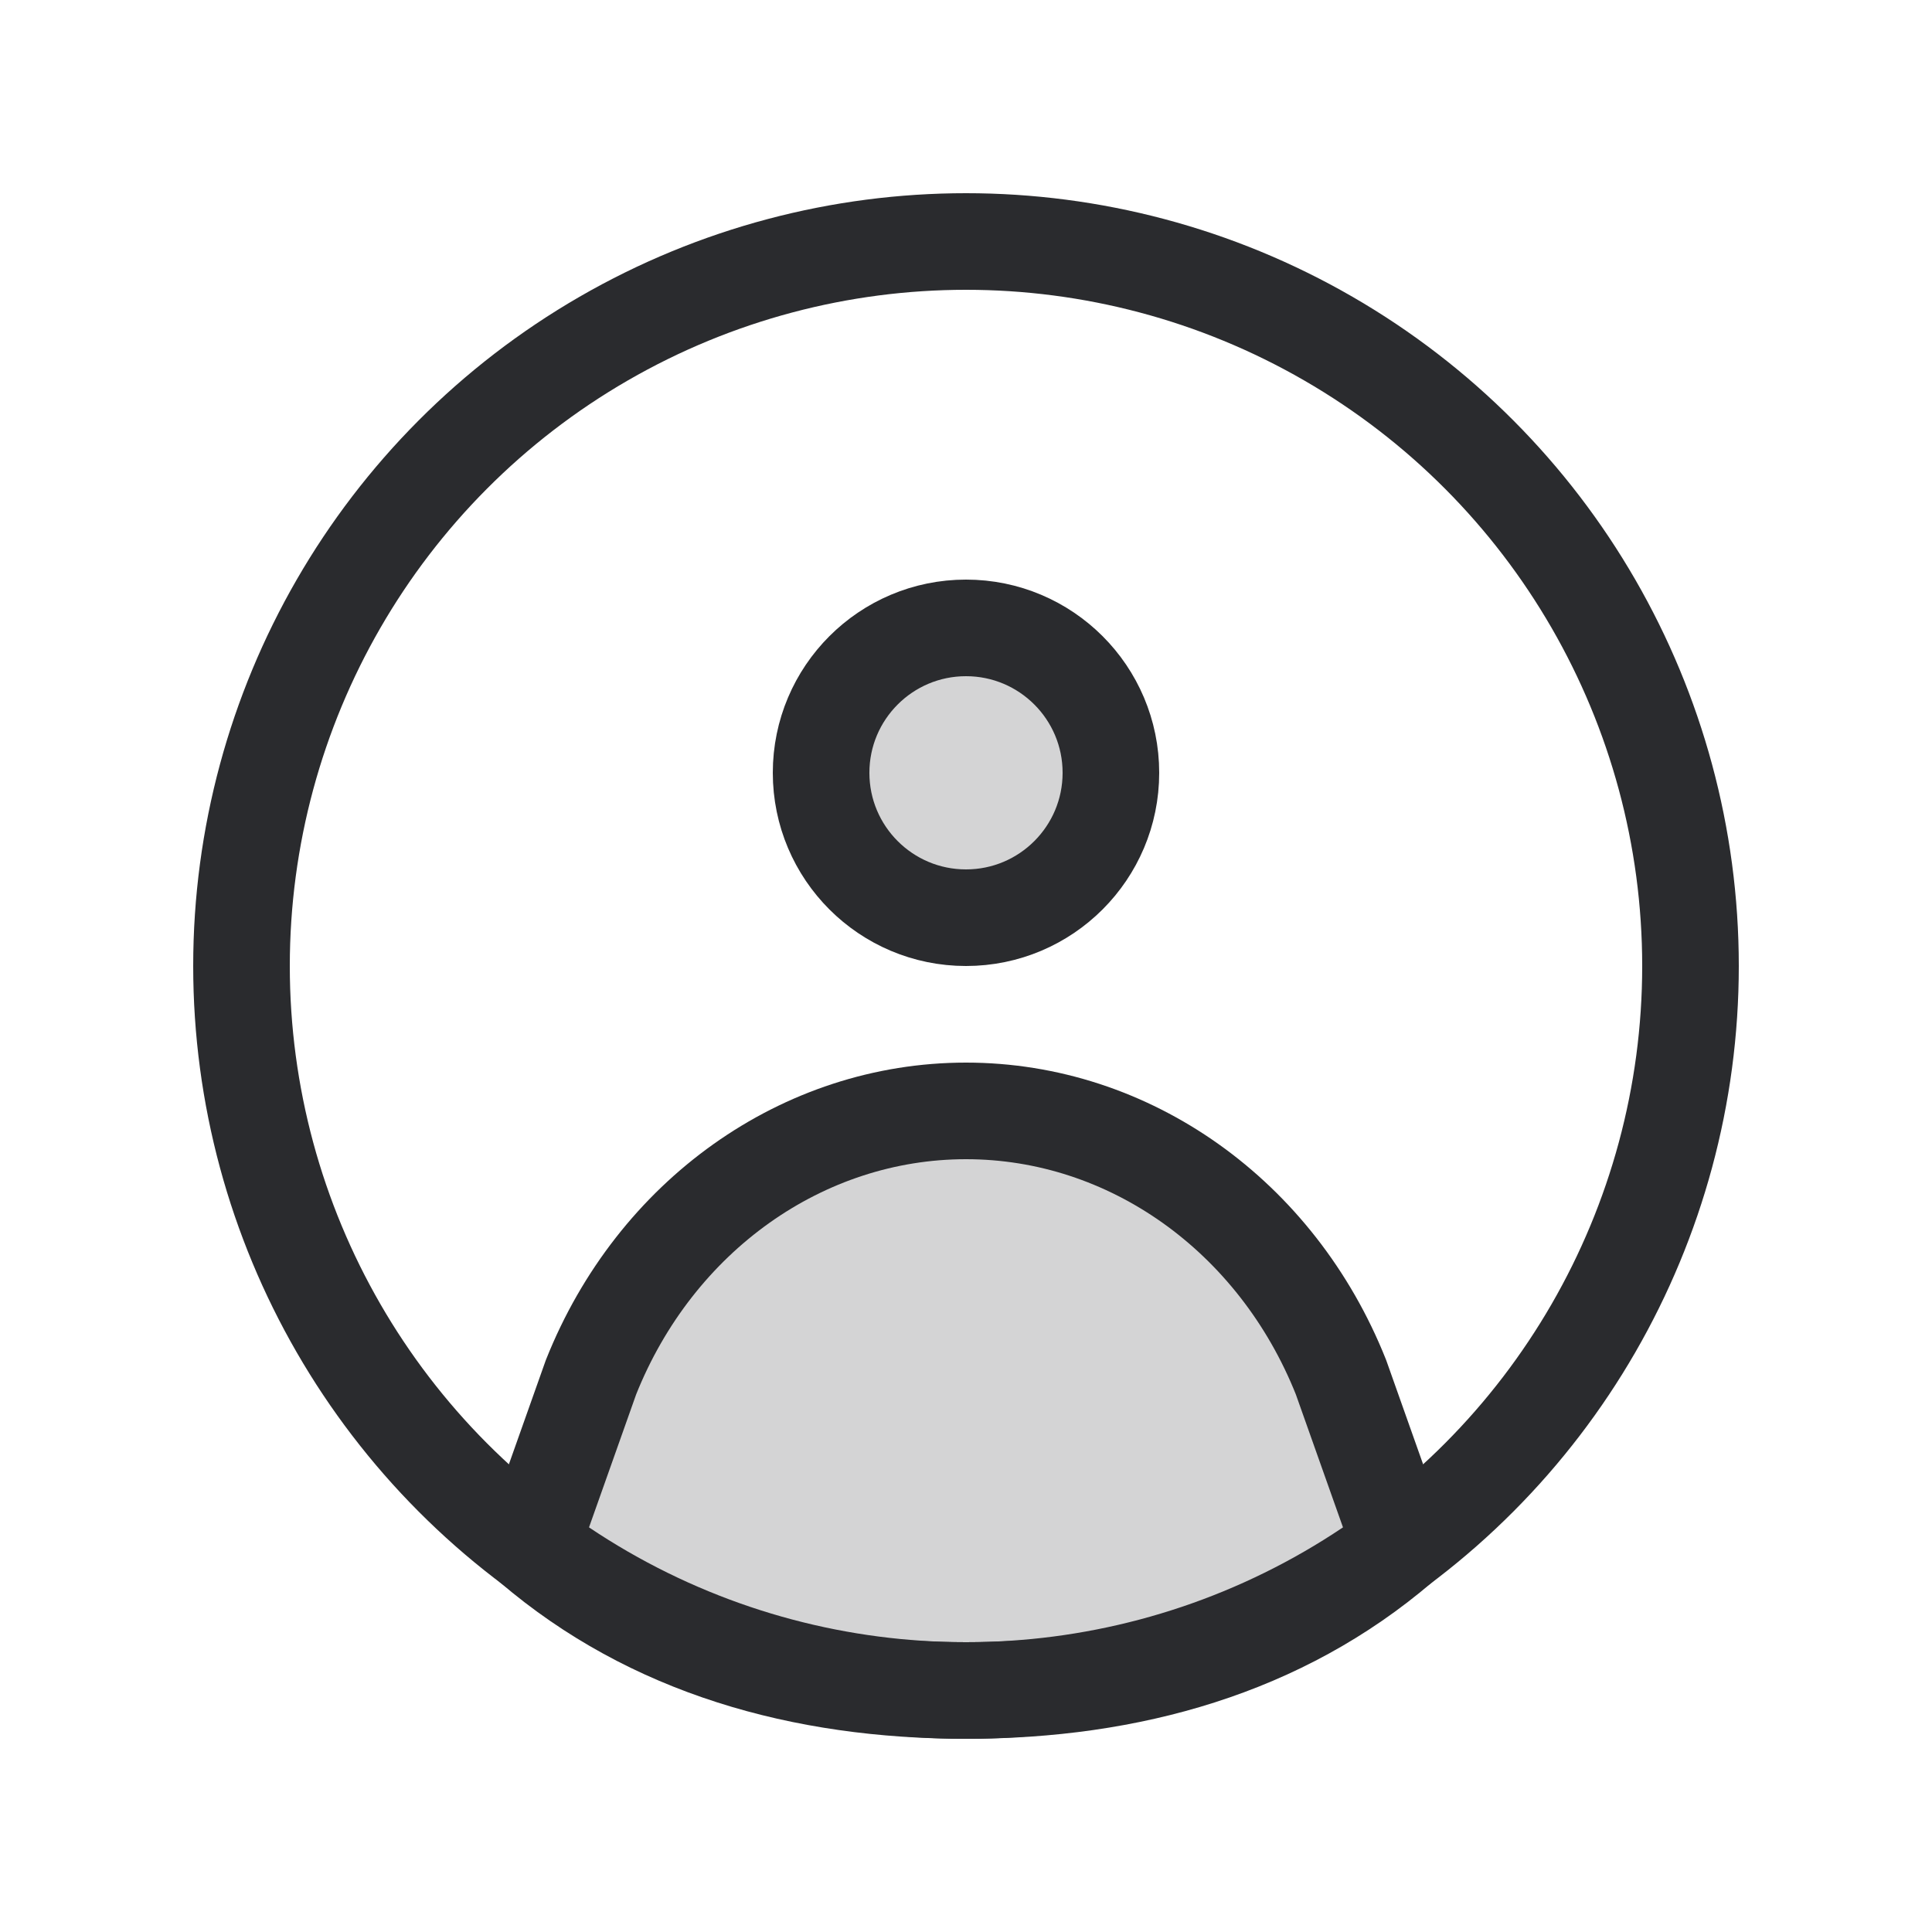 <svg width="20" height="20" viewBox="0 0 20 20" fill="none" xmlns="http://www.w3.org/2000/svg">
<circle cx="10" cy="10" r="7.5" stroke="#2A2B2E" stroke-linecap="round" stroke-linejoin="round"/>
<circle cx="10" cy="8" r="1.5" fill="#2A2B2E" fill-opacity="0.2" stroke="#2A2B2E" stroke-linecap="round" stroke-linejoin="round"/>
<path d="M5.5 16L6.118 14.257C6.784 12.585 8.311 11.5 10 11.5C11.69 11.5 13.216 12.585 13.882 14.257L14.5 16C13.264 17.057 11.701 17.5 10 17.5C8.299 17.5 6.736 17.057 5.5 16Z" fill="#2A2B2E" fill-opacity="0.2" stroke="#2A2B2E" stroke-linecap="round" stroke-linejoin="round"/>
</svg>
